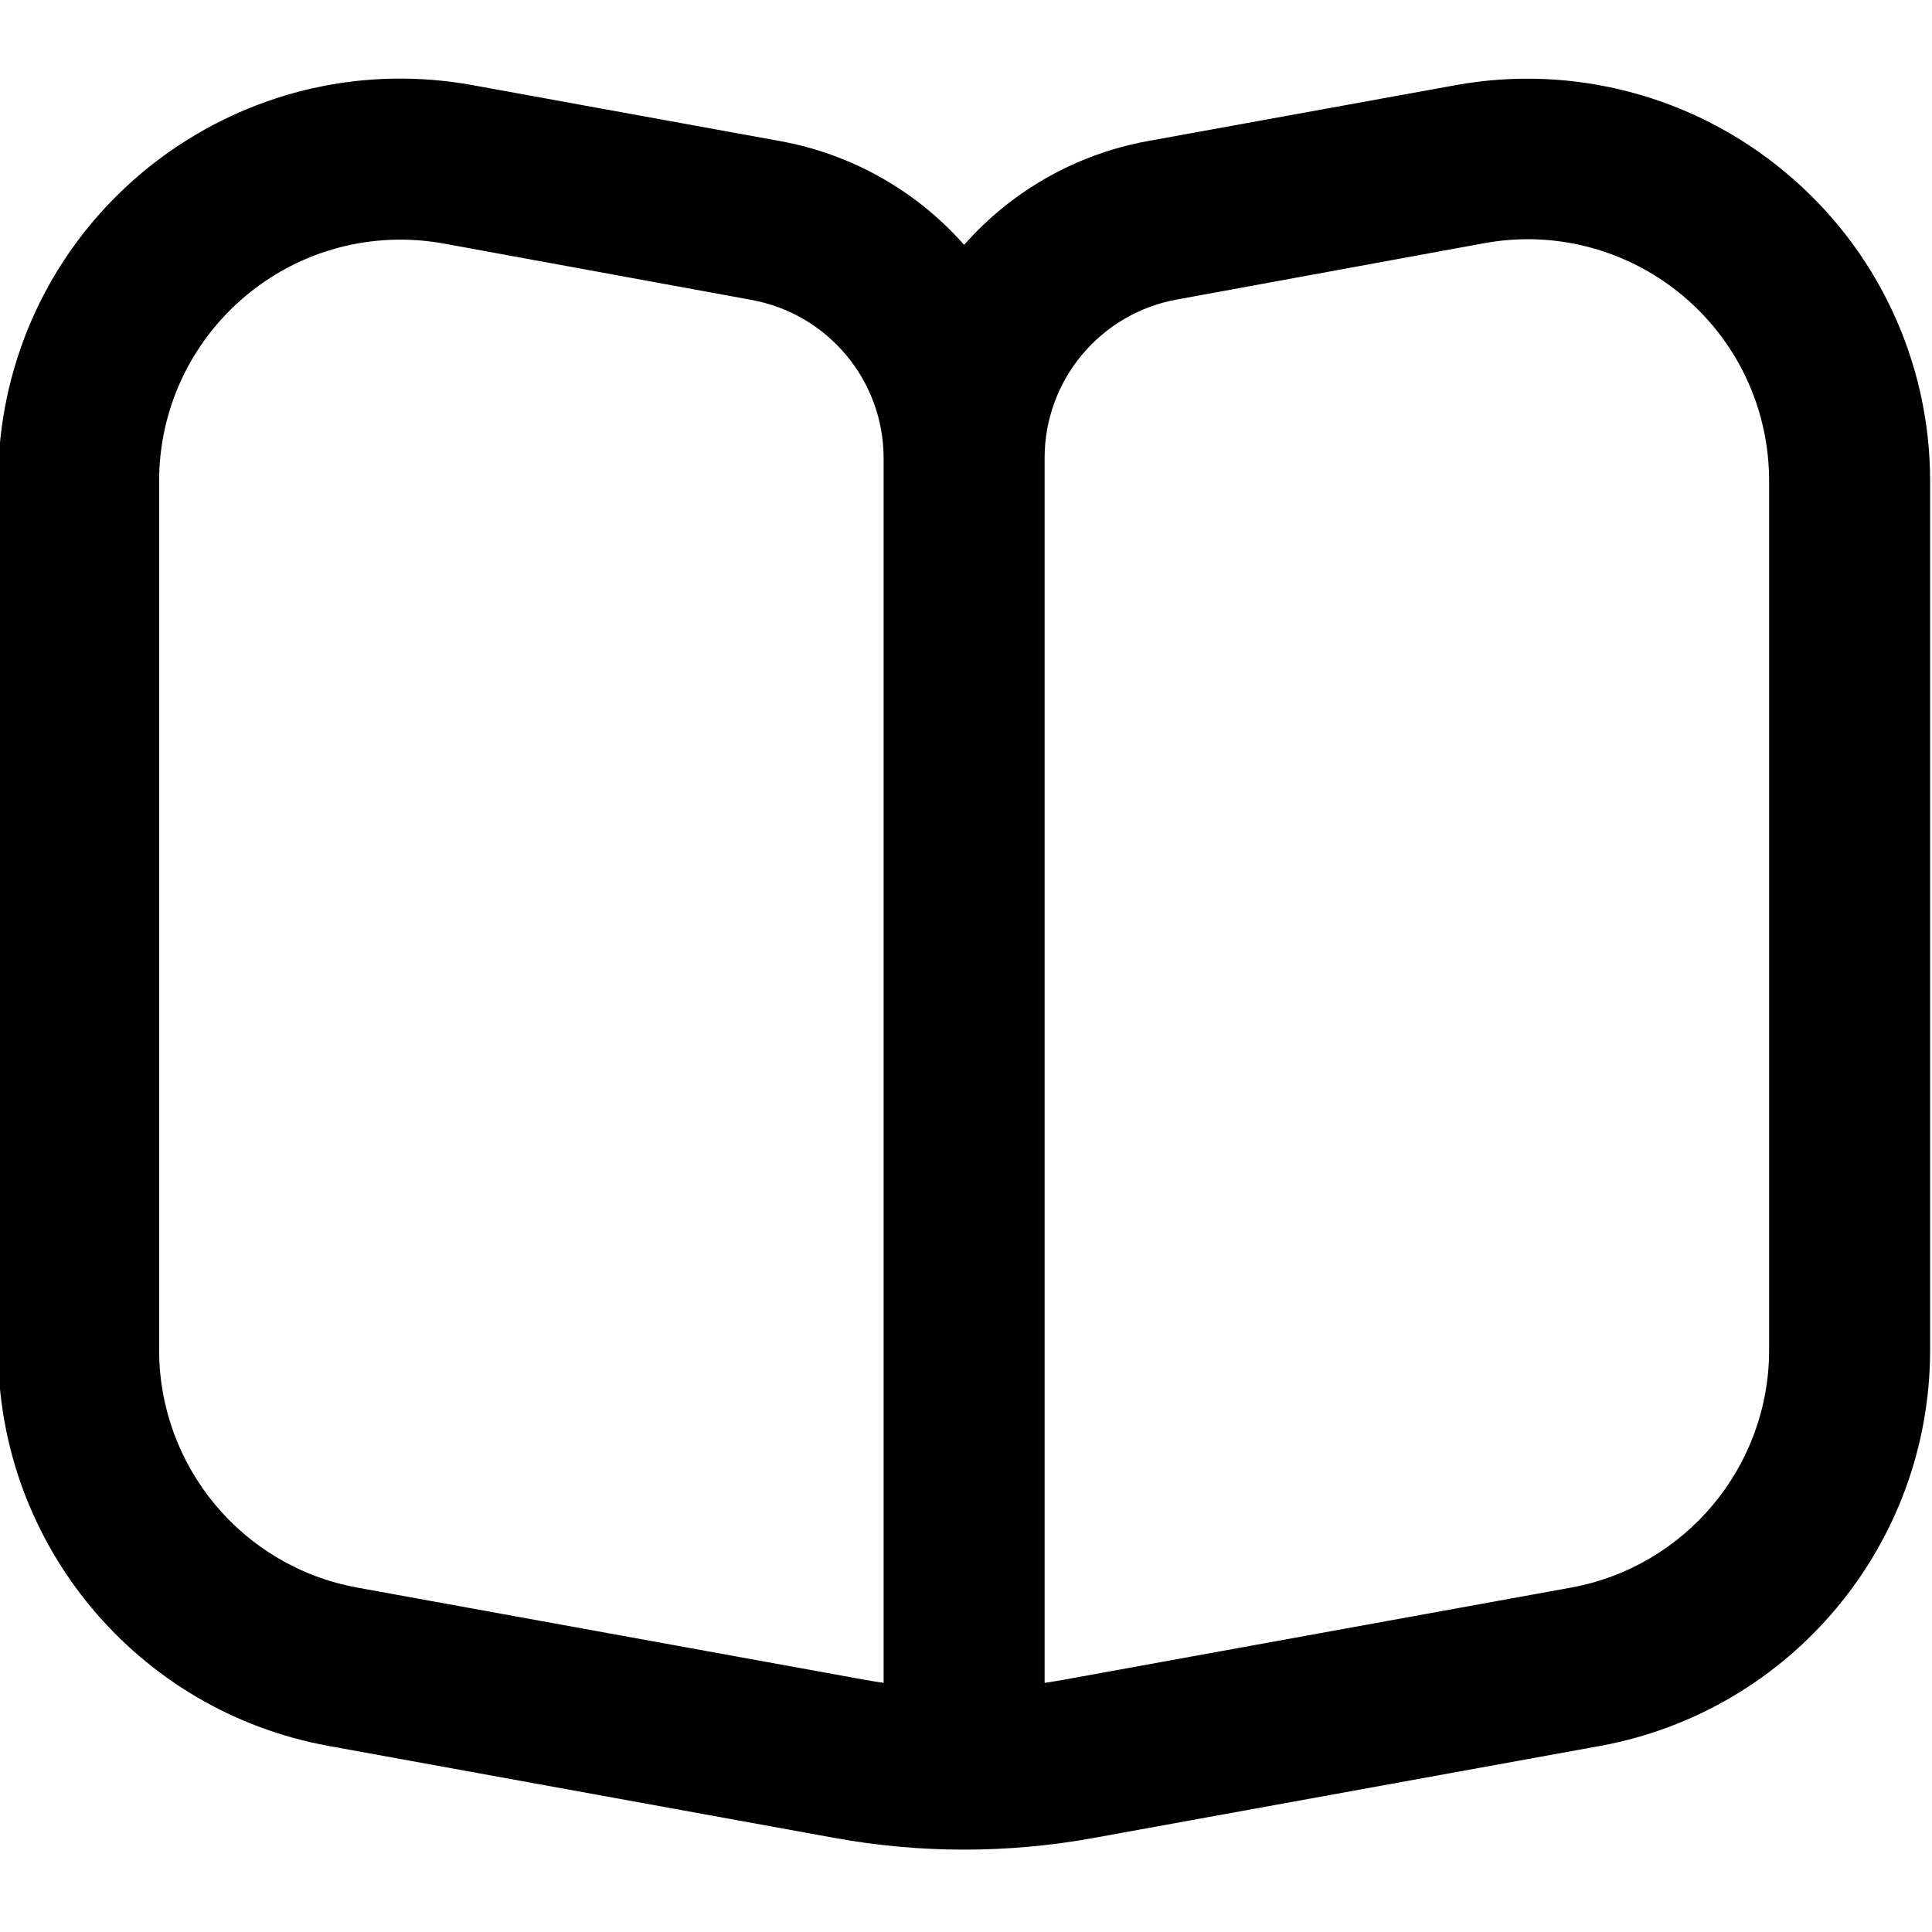 <?xml version="1.0" encoding="utf-8"?>
<!-- Generator: Adobe Illustrator 13.0.0, SVG Export Plug-In . SVG Version: 6.00 Build 14948)  -->
<!DOCTYPE svg PUBLIC "-//W3C//DTD SVG 1.1//EN" "http://www.w3.org/Graphics/SVG/1.1/DTD/svg11.dtd">
<svg version="1.1" id="Layer_1" xmlns="http://www.w3.org/2000/svg" xmlns:xlink="http://www.w3.org/1999/xlink" x="0px" y="0px"
	 width="512px" height="512px" viewBox="0 0 512 512" enable-background="new 0 0 512 512" xml:space="preserve">
<path d="M473.111,45.65C448.825,25.348,416.77,16.9,385.64,22.588L304.095,37.4c-18.825,3.448-35.935,13.135-48.595,27.49
	c-12.685-14.375-29.85-24.063-48.73-27.49l-81.405-14.813C67.42,11.983,11.845,50.368,1.24,108.315
	c-1.155,6.335-1.74,12.75-1.74,19.19v230.25c0,51.55,36.865,95.72,87.575,104.935l134.105,24.385c22.7,4.13,45.95,4.13,68.645,0
	l134.21-24.385c50.665-9.27,87.475-53.425,87.465-104.935v-230.25C511.52,95.868,497.45,65.858,473.111,45.65z M234.17,445.976
	c-1.79-0.26-3.585-0.555-5.375-0.88L94.71,420.735c-30.425-5.53-52.54-32.045-52.54-62.979v-230.25c0-35.345,28.655-64,64-64
	c3.865,0.01,7.715,0.363,11.52,1.05l81.49,14.927c20.23,3.708,34.95,21.313,34.99,41.875V445.976z M468.835,357.756
	c0,30.935-22.115,57.449-52.54,62.979l-134.085,24.36c-1.79,0.325-3.58,0.62-5.375,0.88V121.358
	c0-20.615,14.74-38.292,35.035-41.978l81.51-14.94c34.78-6.322,68.09,16.74,74.425,51.513c0.686,3.813,1.03,7.677,1.03,11.552
	V357.756z"/>
</svg>
